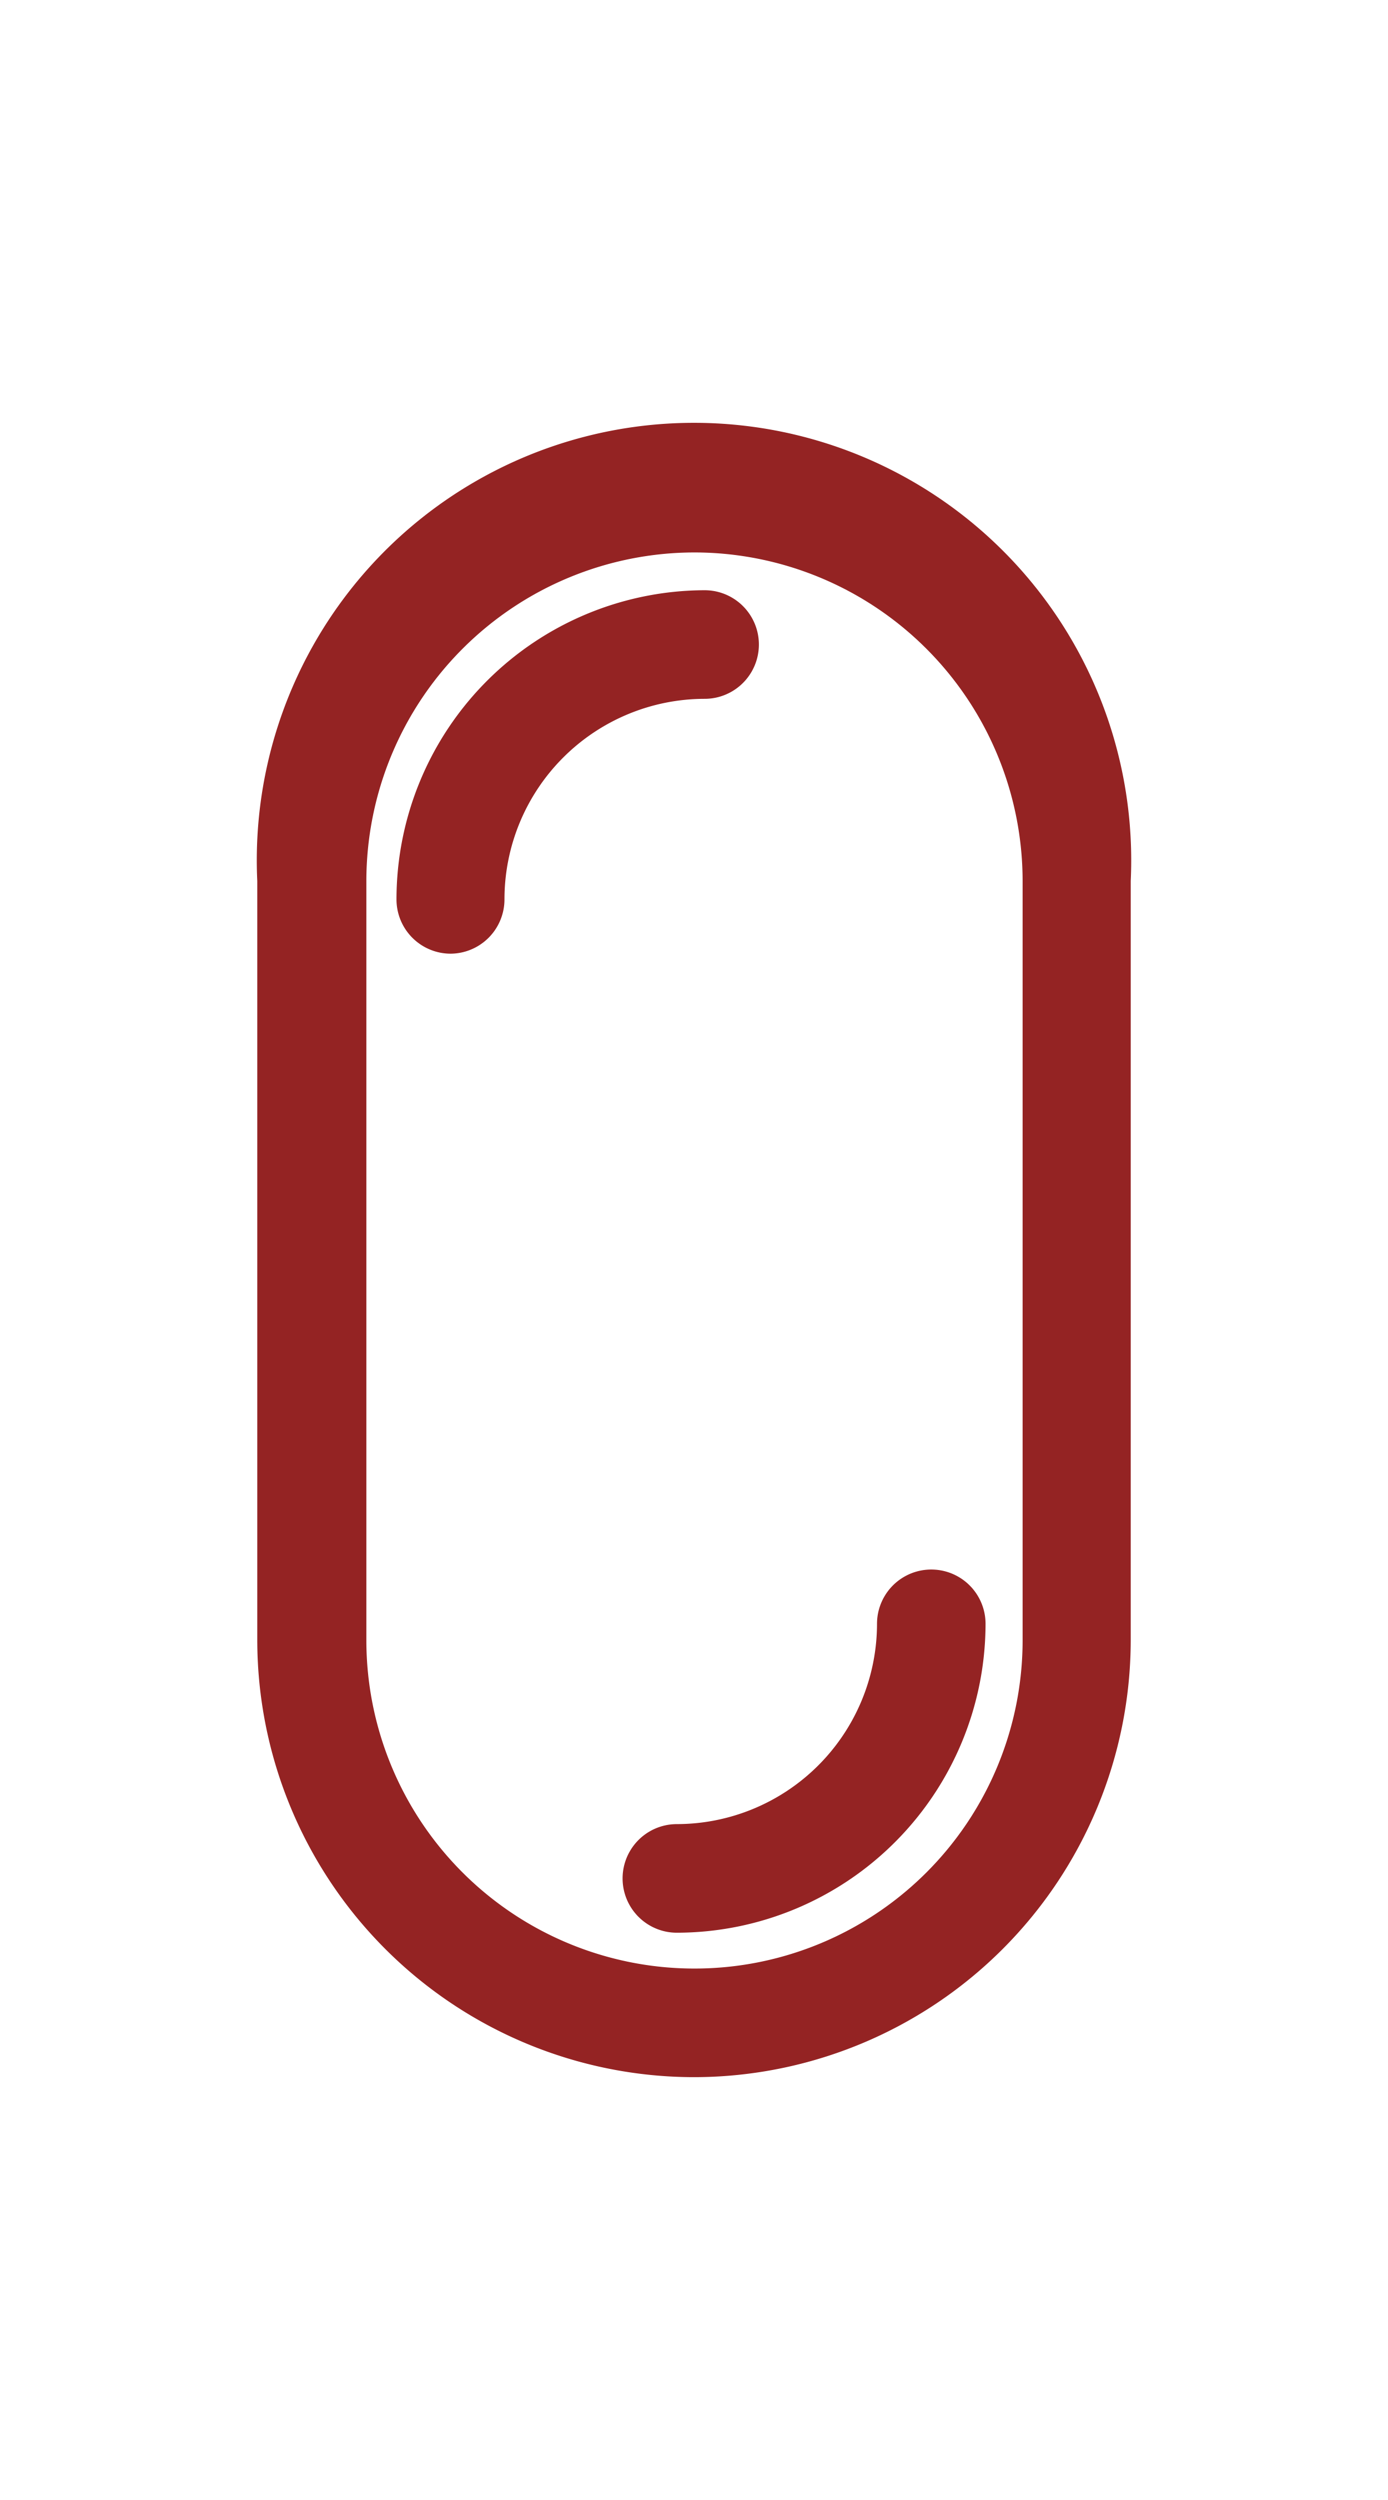 <svg xmlns="http://www.w3.org/2000/svg" data-name="圖層 1" width="100" height="180"><rect id="backgroundrect" width="100%" height="100%" x="0" y="0" fill="none" stroke="none" class="" style=""/><defs><style>.cls-1{fill:#942323;stroke:#942323;stroke-miterlimit:10;}</style></defs><title>數字</title><g class="currentLayer" style=""><title>Layer 1</title><g class=""><path class="cls-1" d="M50.035,149.056 a31,31 0 0 1 -31,-31 V63.416 a31,31 0 1 1 61.93,0 v54.68 A31,31 0 0 1 50.035,149.056 zm0,-109.78 a24.17,24.17 0 0 0 -24.14,24.14 v54.68 a24.14,24.14 0 1 0 48.28,0 V63.416 A24.17,24.17 0 0 0 50.035,39.276 z" id="svg_1"/><path class="cls-1" d="M48.765,138.656 a3.41,3.41 0 0 1 0,-6.82 a14.94,14.94 0 0 0 14.92,-14.92 a3.41,3.41 0 1 1 6.82,0 A21.77,21.77 0 0 1 48.765,138.656 z" id="svg_2"/><path class="cls-1" d="M32.475,68.166 a3.41,3.41 0 0 1 -3.41,-3.41 A21.77,21.77 0 0 1 50.765,42.996 a3.41,3.41 0 1 1 0,6.82 a14.94,14.94 0 0 0 -14.92,14.92 A3.41,3.41 0 0 1 32.475,68.166 z" id="svg_3"/></g></g></svg>